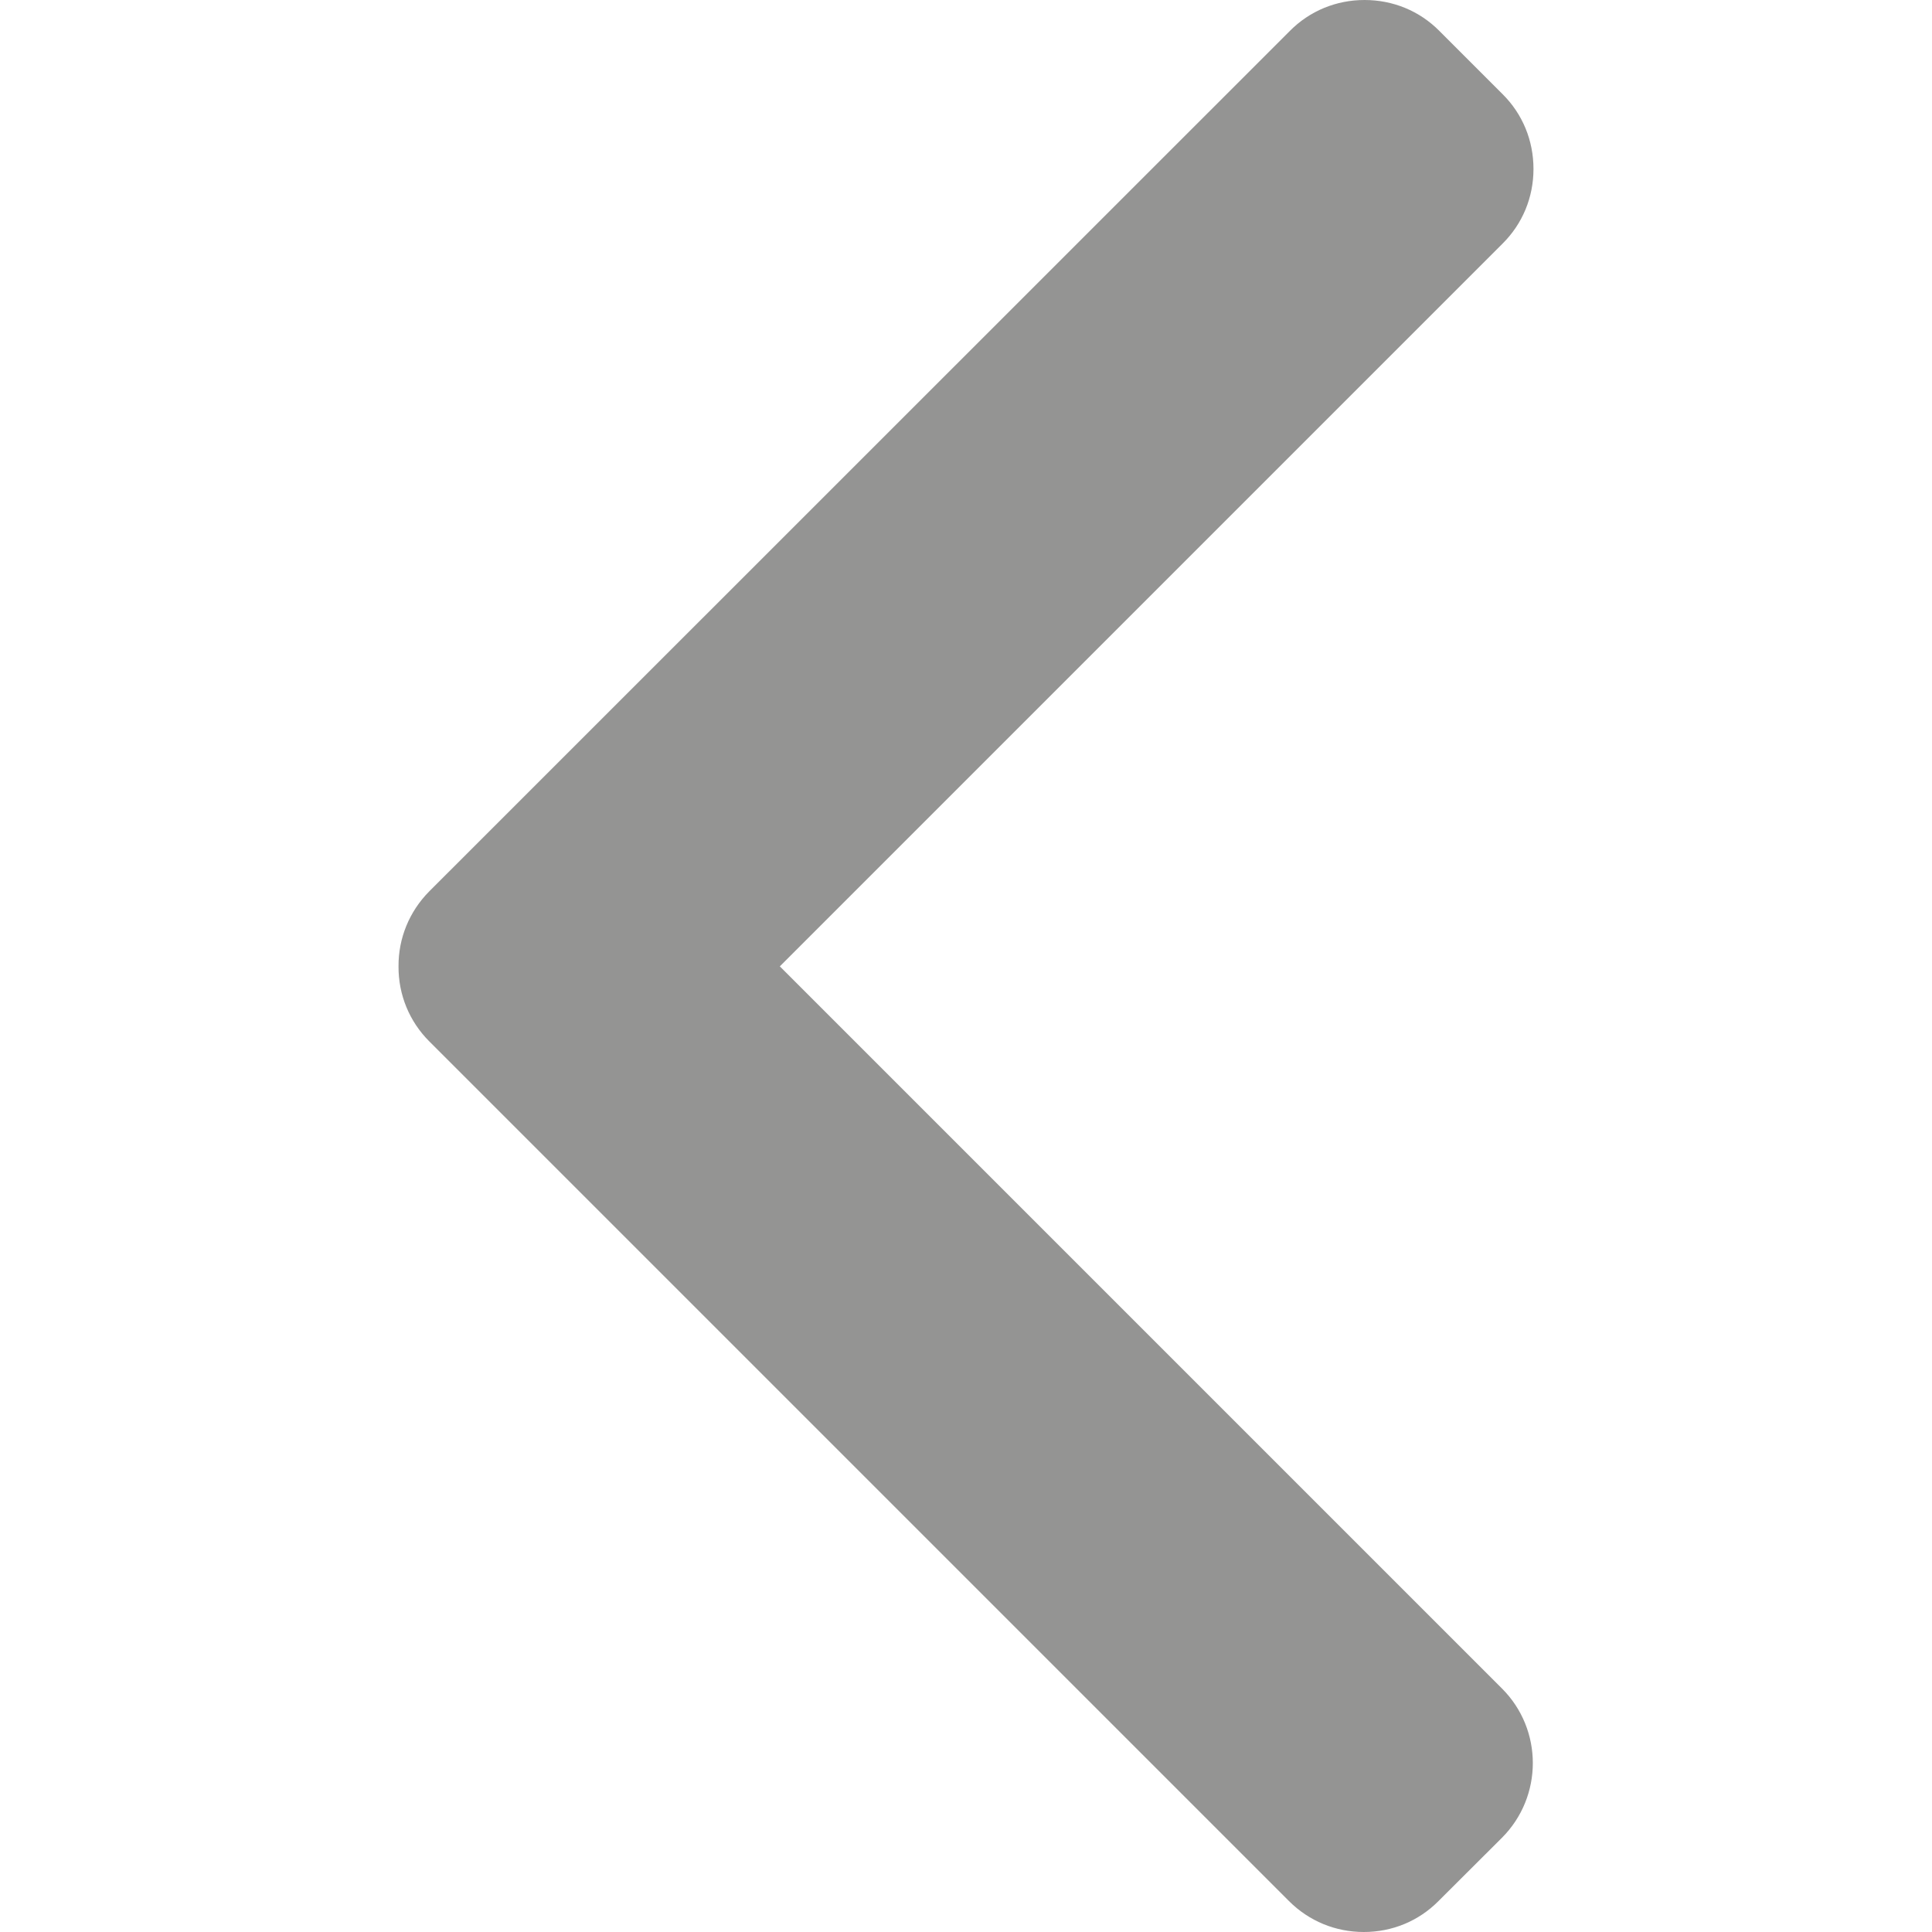 <svg width="11" height="11" viewBox="0 0 11 11" fill="none" xmlns="http://www.w3.org/2000/svg">
<g clip-path="url(#clip0)">
<path opacity="0.5" d="M4.44 5.502L8.555 1.387C8.669 1.274 8.731 1.123 8.731 0.962C8.731 0.8 8.669 0.649 8.555 0.536L8.195 0.176C8.082 0.062 7.931 0 7.769 0C7.608 0 7.457 0.062 7.344 0.176L2.444 5.075C2.331 5.189 2.268 5.341 2.269 5.502C2.268 5.664 2.331 5.816 2.444 5.929L7.339 10.824C7.453 10.938 7.604 11 7.765 11C7.926 11 8.077 10.938 8.19 10.824L8.551 10.464C8.786 10.229 8.786 9.847 8.551 9.613L4.44 5.502Z" fill="#2B2A29"/>
</g>
<defs>
<clipPath id="clip0">
<rect width="11" height="11" fill="white"/>
</clipPath>
</defs>
</svg>
